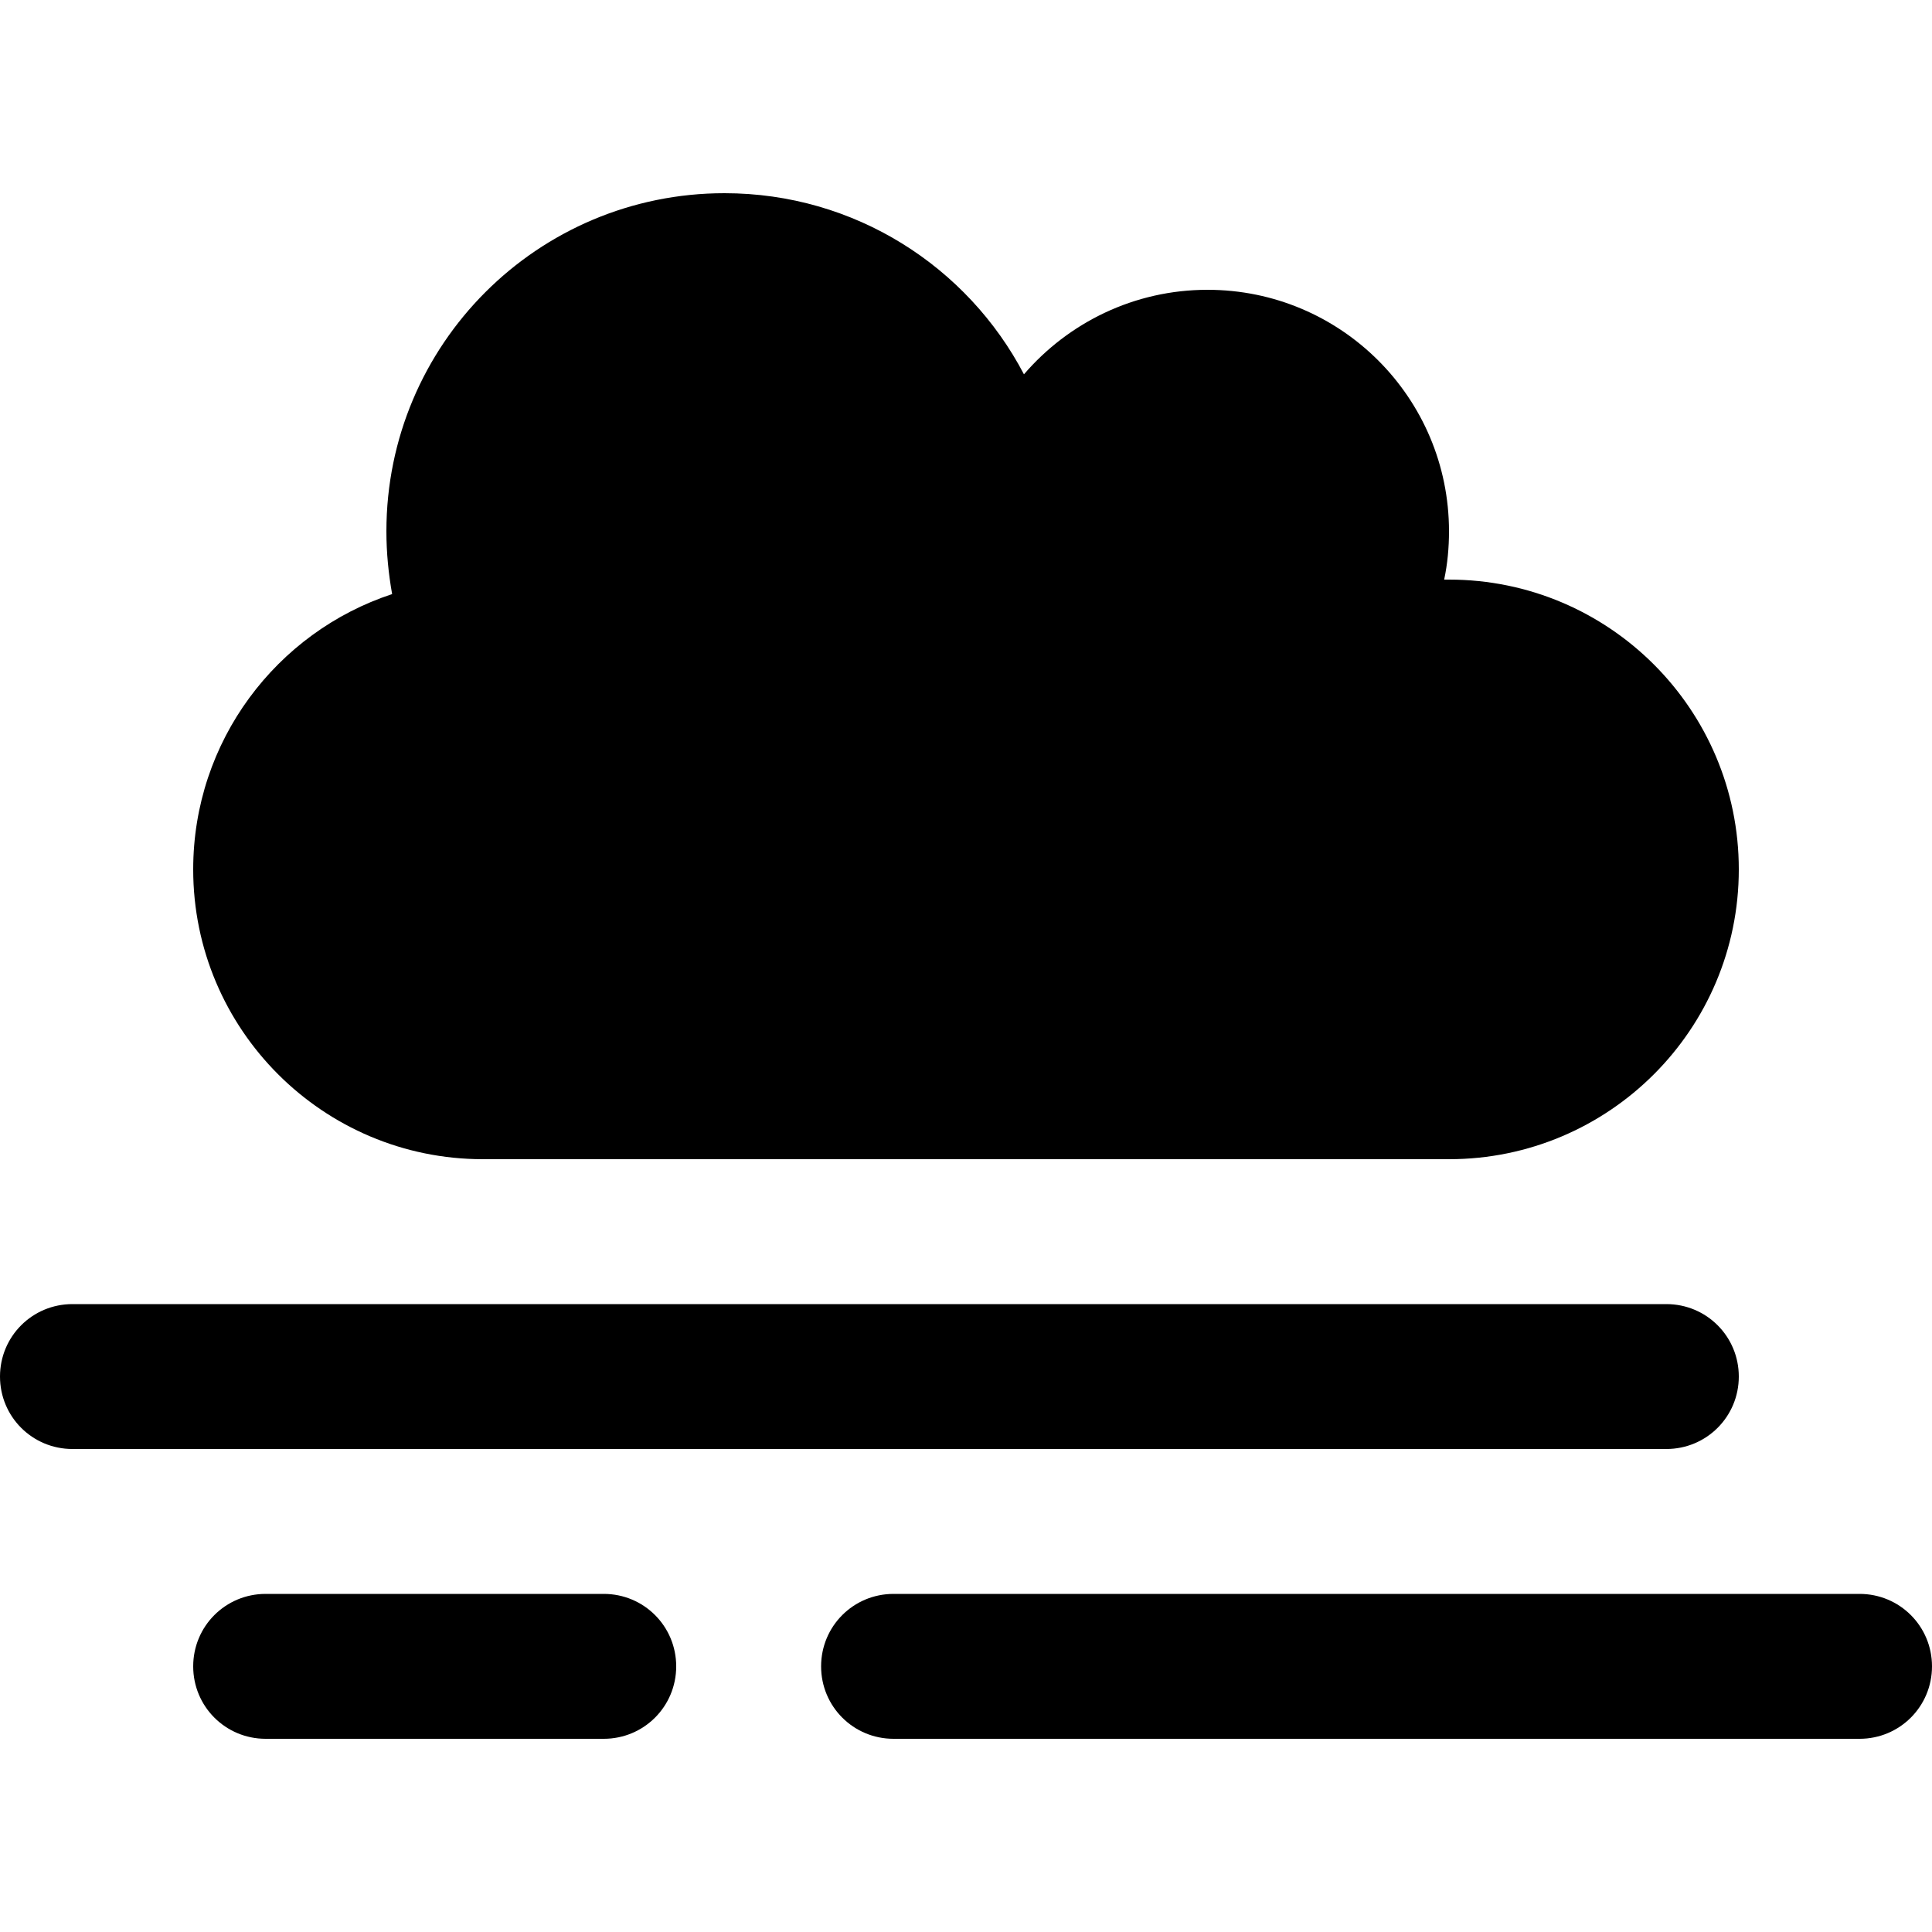 <svg xmlns="http://www.w3.org/2000/svg" width="24" height="24" viewBox="0 0 640 512"><path class="pr-icon-duotone-secondary" d="M0 392c0 13.3 10.7 24 24 24l528 0c13.3 0 24-10.7 24-24s-10.7-24-24-24L24 368c-13.3 0-24 10.7-24 24zm64 96c0 13.3 10.7 24 24 24l112 0c13.3 0 24-10.7 24-24s-10.7-24-24-24L88 464c-13.3 0-24 10.7-24 24zm208 0c0 13.3 10.7 24 24 24l320 0c13.3 0 24-10.7 24-24s-10.7-24-24-24l-320 0c-13.3 0-24 10.7-24 24z"/><path class="pr-icon-duotone-primary" d="M64 224c0 53 43 96 96 96l320 0c53 0 96-43 96-96s-43-96-96-96c-.5 0-1.1 0-1.6 0c1.1-5.2 1.6-10.5 1.6-16c0-44.2-35.8-80-80-80c-24.3 0-46.1 10.9-60.8 28C320.5 24.3 283.1 0 240 0C178.1 0 128 50.1 128 112c0 7.1 .7 14.1 1.9 20.8C91.6 145.4 64 181.5 64 224z"/></svg>